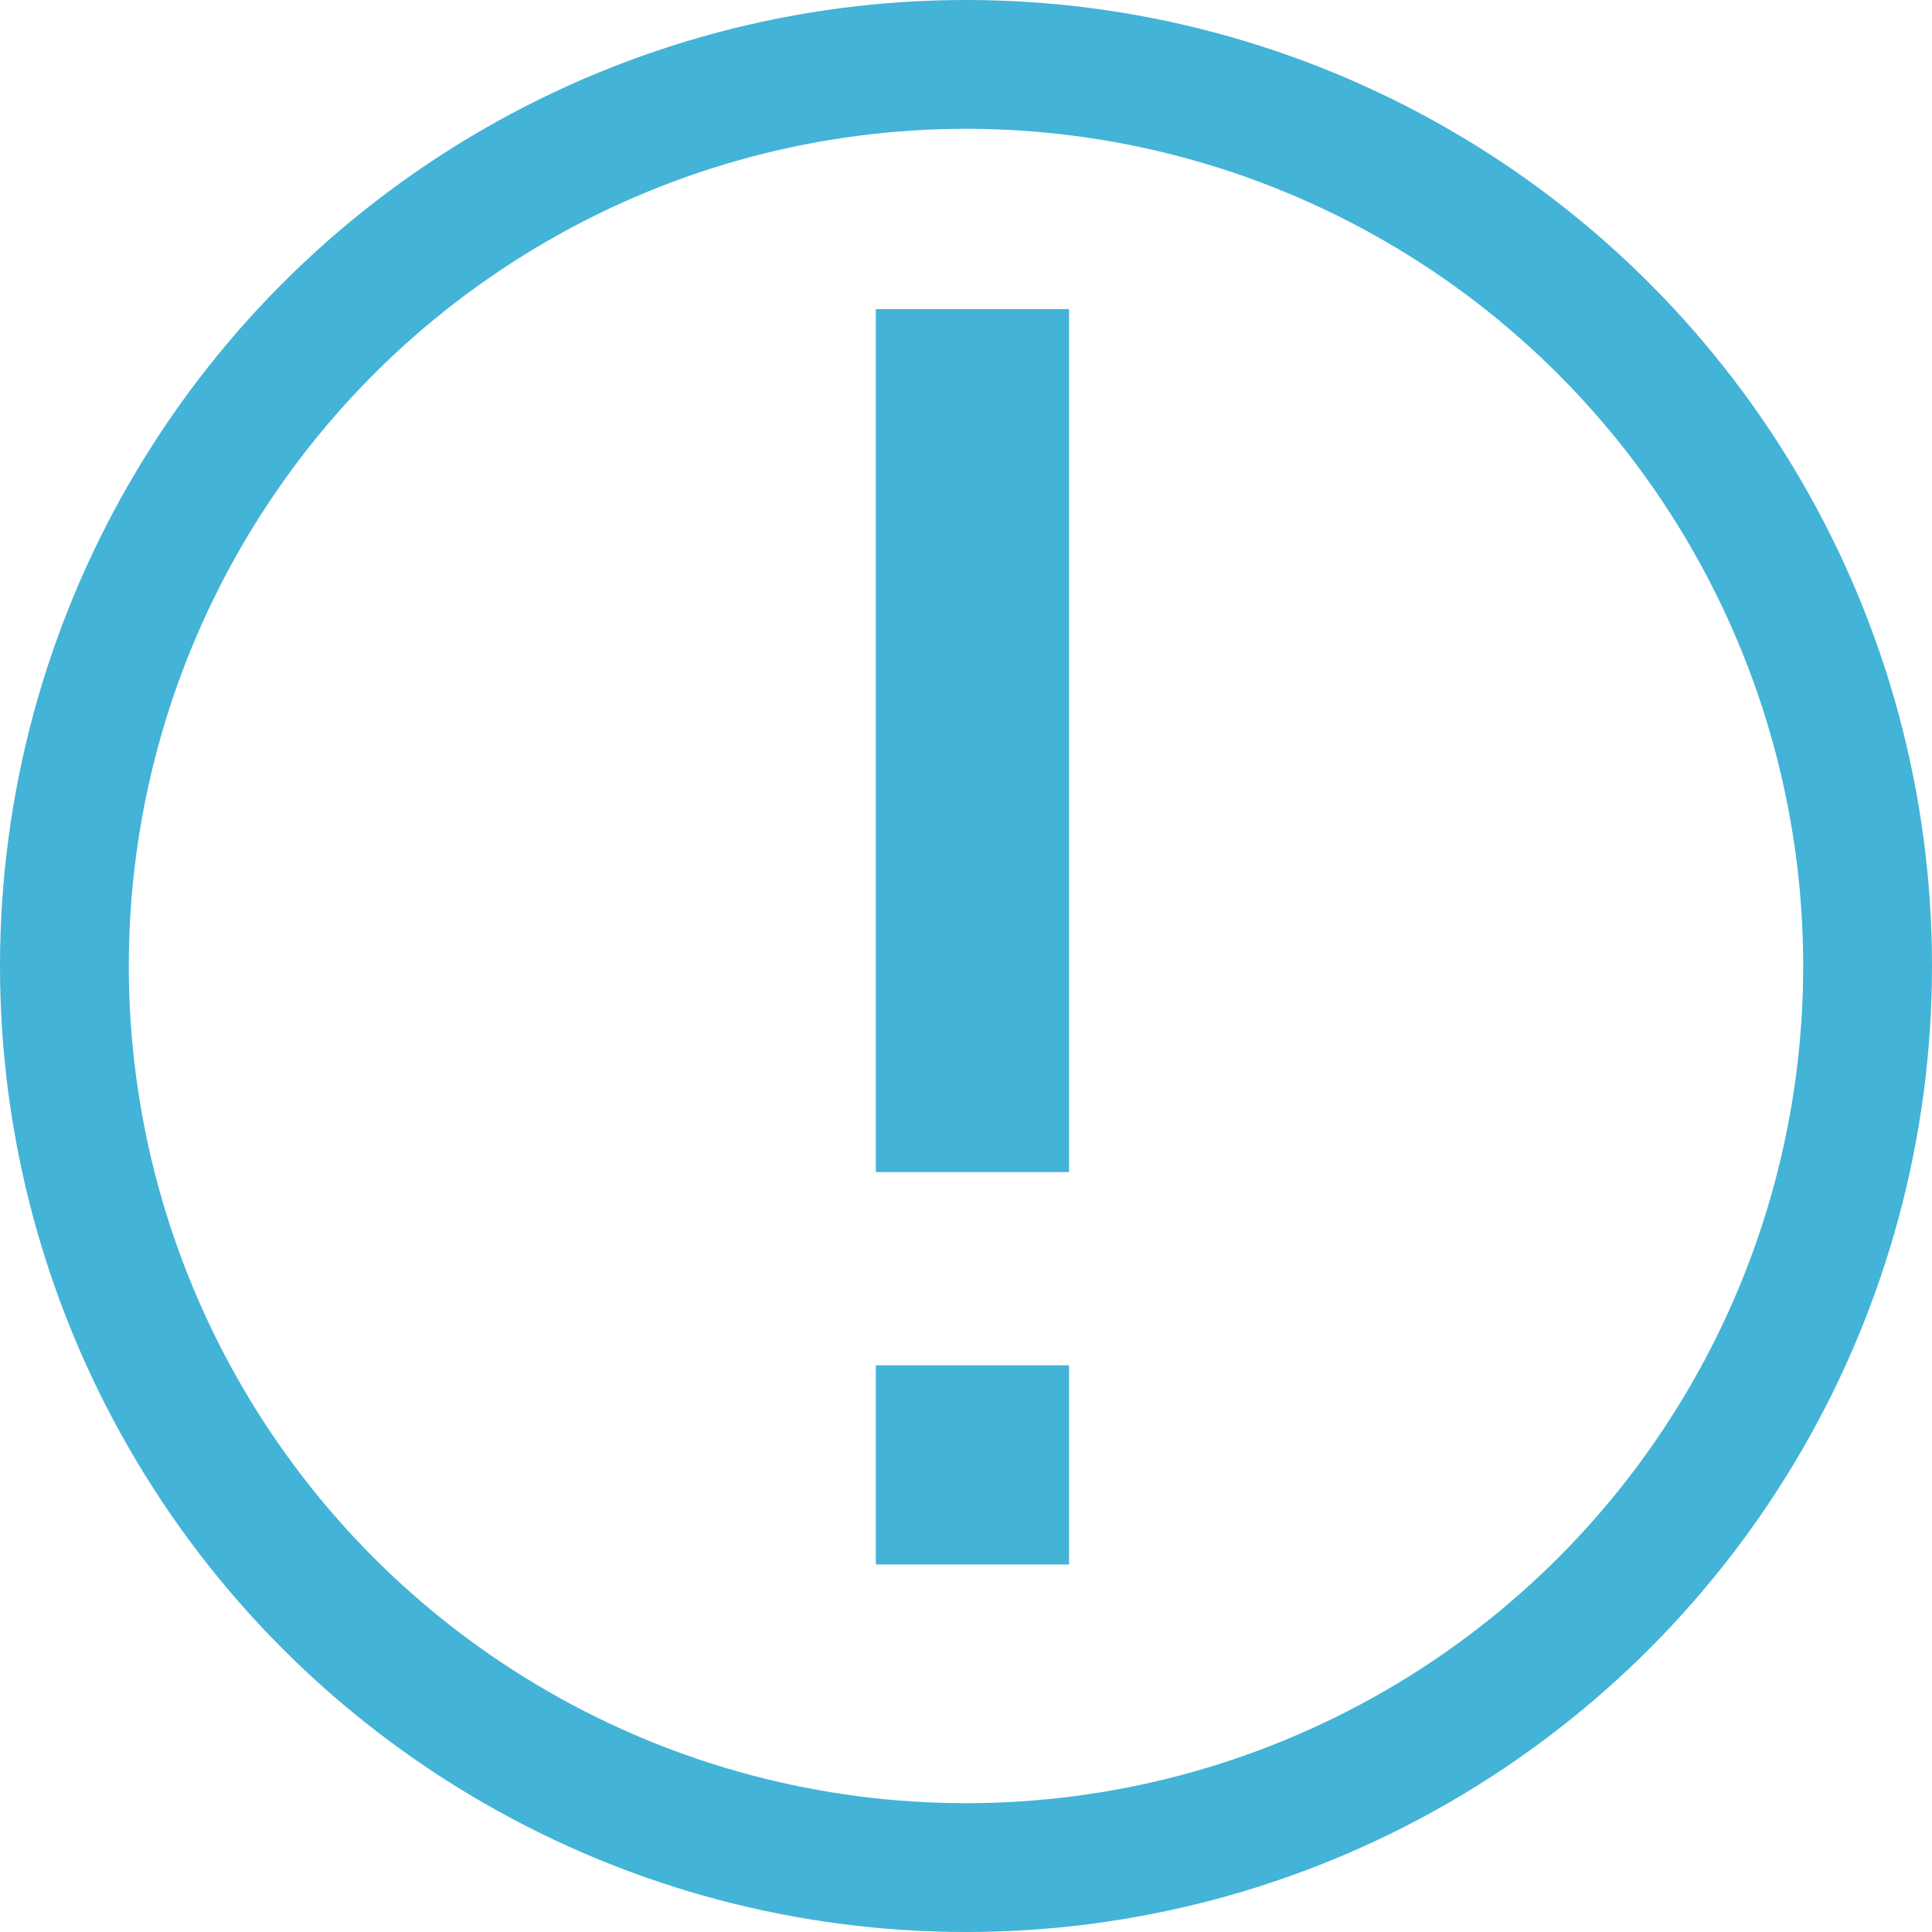 <svg width="150" height="150" viewBox="0 0 150 150" fill="none" xmlns="http://www.w3.org/2000/svg">
<circle cx="75" cy="75" r="70" stroke="#43B3D7" stroke-width="10"/>
<rect x="68" y="106" width="15" height="15.463" fill="#43B3D7"/>
<rect x="68" y="24" width="15" height="67" fill="#43B3D7"/>
</svg>
